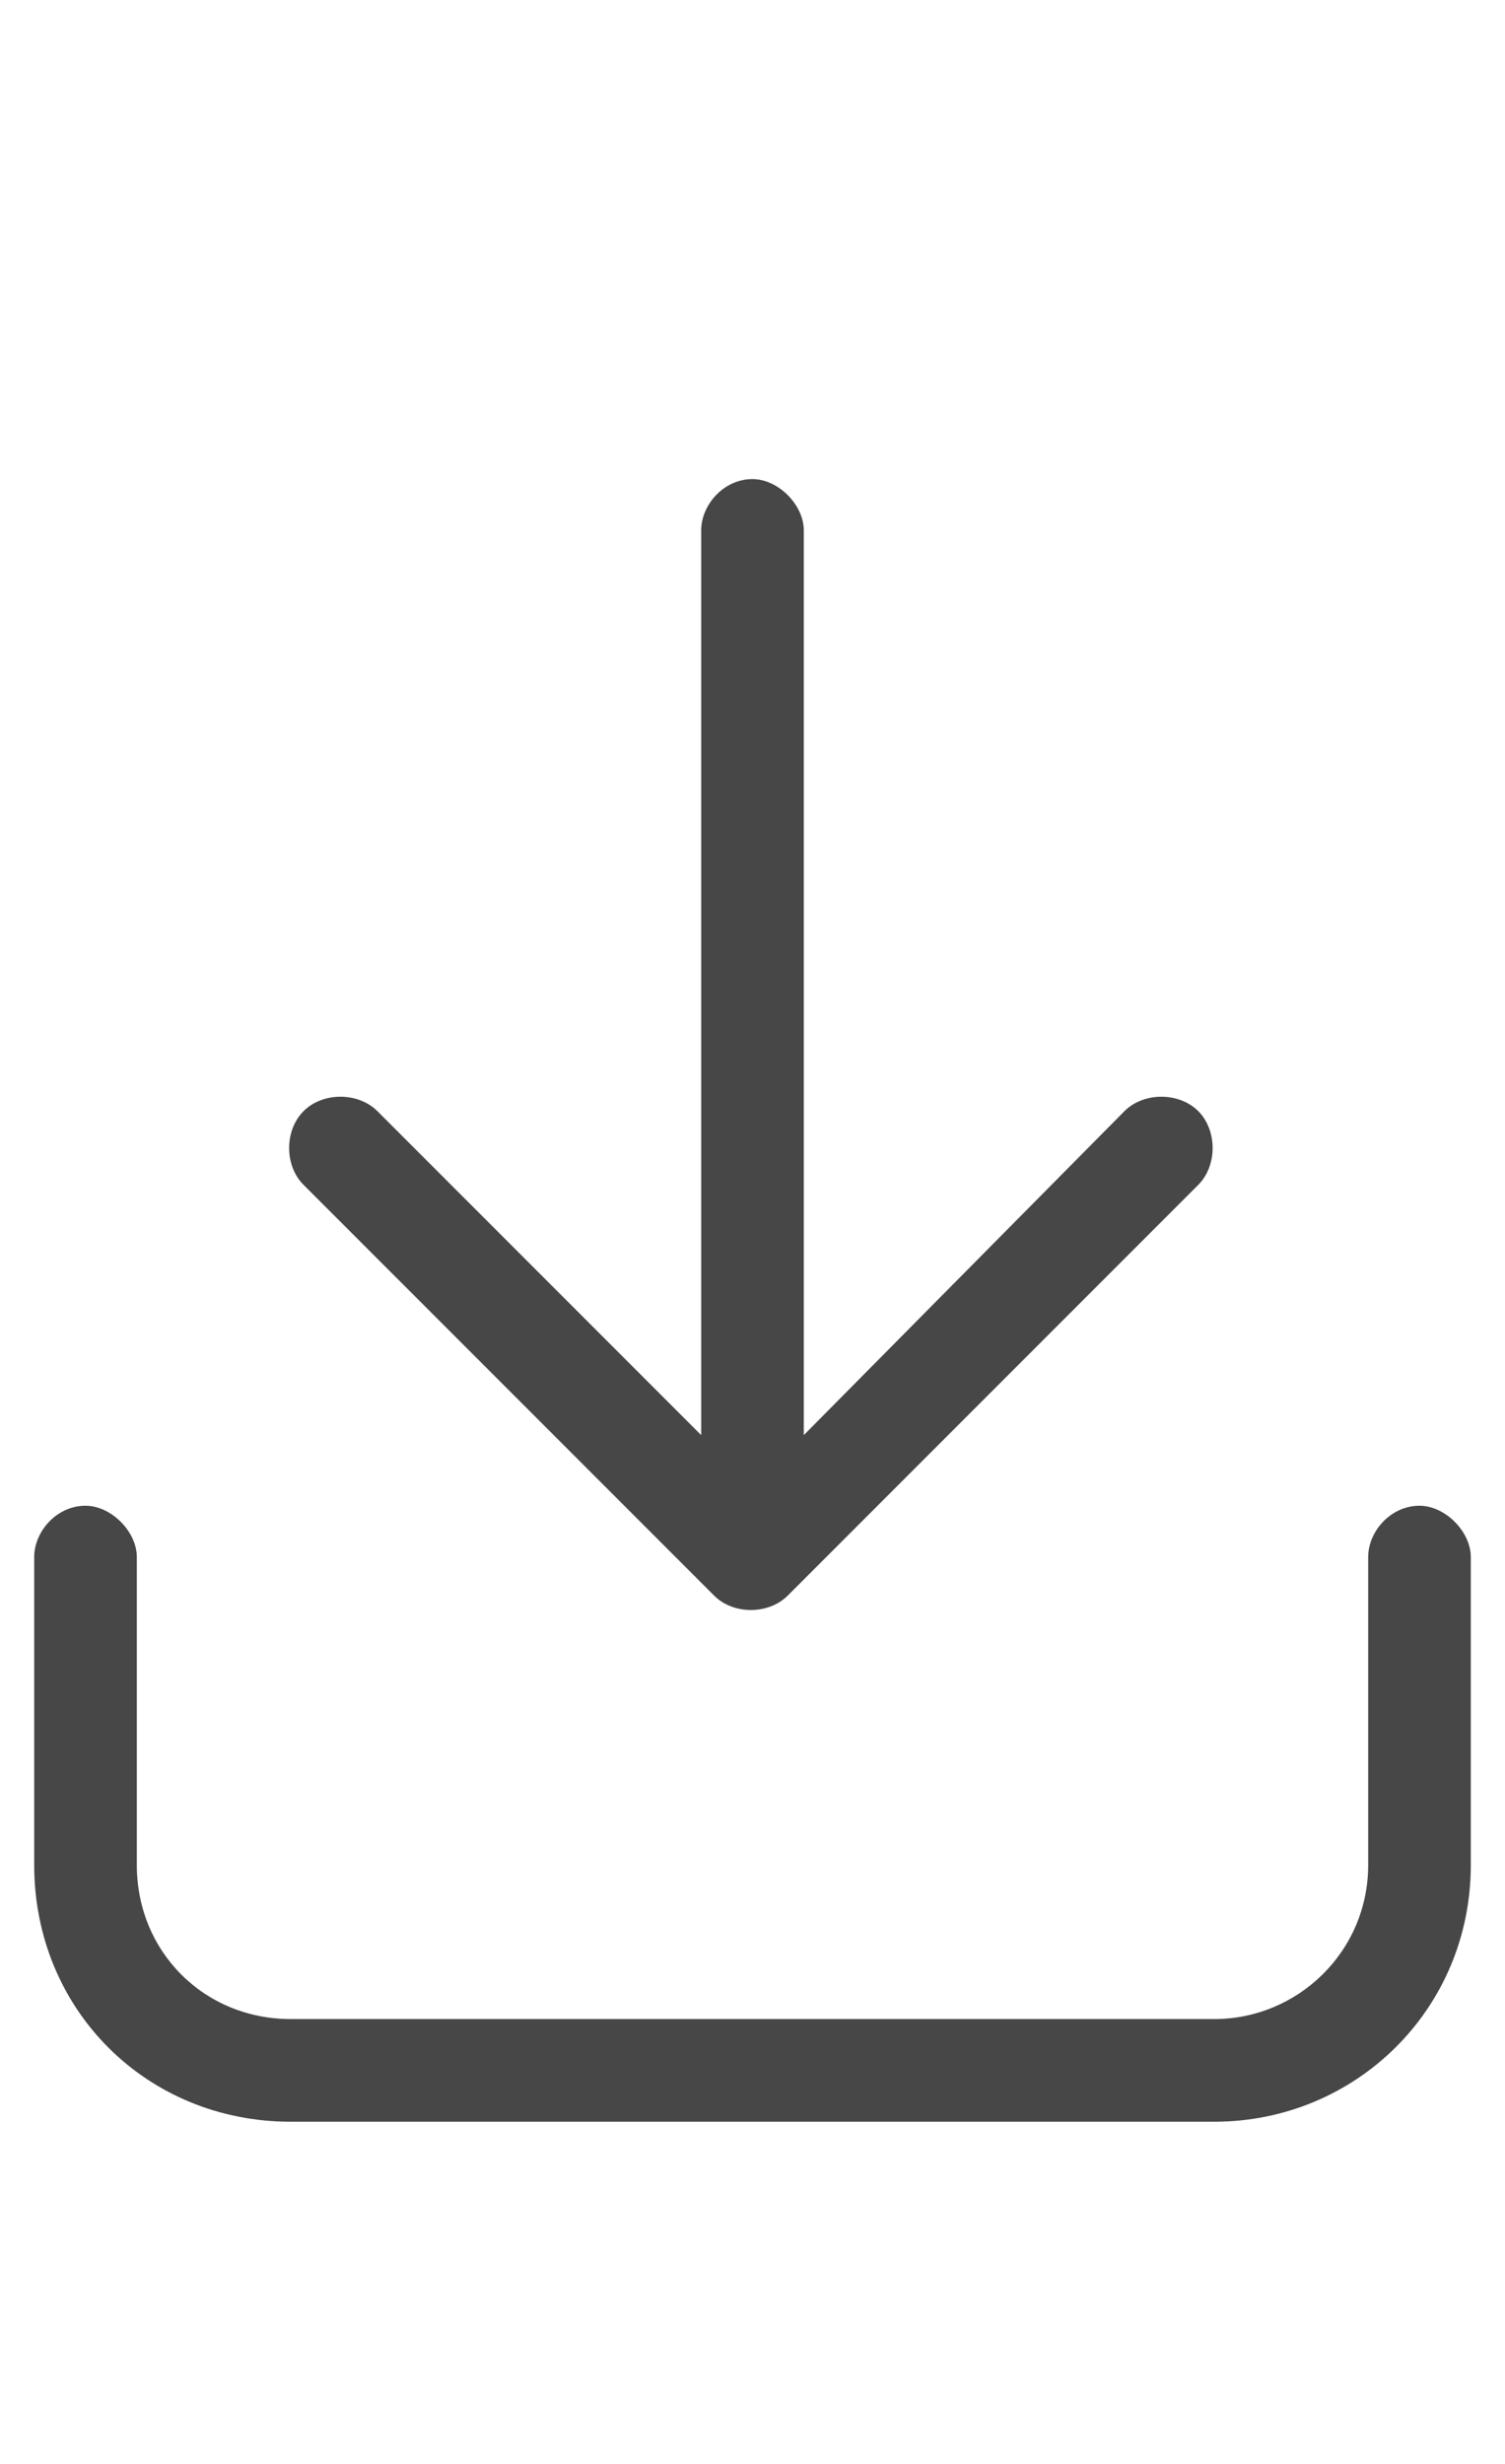 <svg width="11" height="18" viewBox="0 0 11 18" fill="none" xmlns="http://www.w3.org/2000/svg">
<g id="label-paired / caption / arrow-down-to-bracket-caption / regular" clip-path="url(#clip0_2556_10492)">
<path id="icon" d="M8.758 8.656L5.758 11.656C5.617 11.797 5.359 11.797 5.219 11.656L2.219 8.656C2.078 8.516 2.078 8.258 2.219 8.117C2.359 7.977 2.617 7.977 2.758 8.117L5.125 10.484V3.875C5.125 3.688 5.289 3.5 5.5 3.5C5.688 3.5 5.875 3.688 5.875 3.875V10.484L8.219 8.117C8.359 7.977 8.617 7.977 8.758 8.117C8.898 8.258 8.898 8.516 8.758 8.656ZM1 11.375V13.625C1 14.258 1.492 14.75 2.125 14.75H8.875C9.484 14.75 10 14.258 10 13.625V11.375C10 11.188 10.164 11 10.375 11C10.562 11 10.75 11.188 10.75 11.375V13.625C10.75 14.68 9.906 15.5 8.875 15.5H2.125C1.07 15.5 0.25 14.68 0.25 13.625V11.375C0.25 11.188 0.414 11 0.625 11C0.812 11 1 11.188 1 11.375Z" fill="black" fill-opacity="0.72"/>
</g>
<defs>
<clipPath id="clip0_2556_10492">
<rect width="11" height="18" fill="white"/>
</clipPath>
</defs>
</svg>
